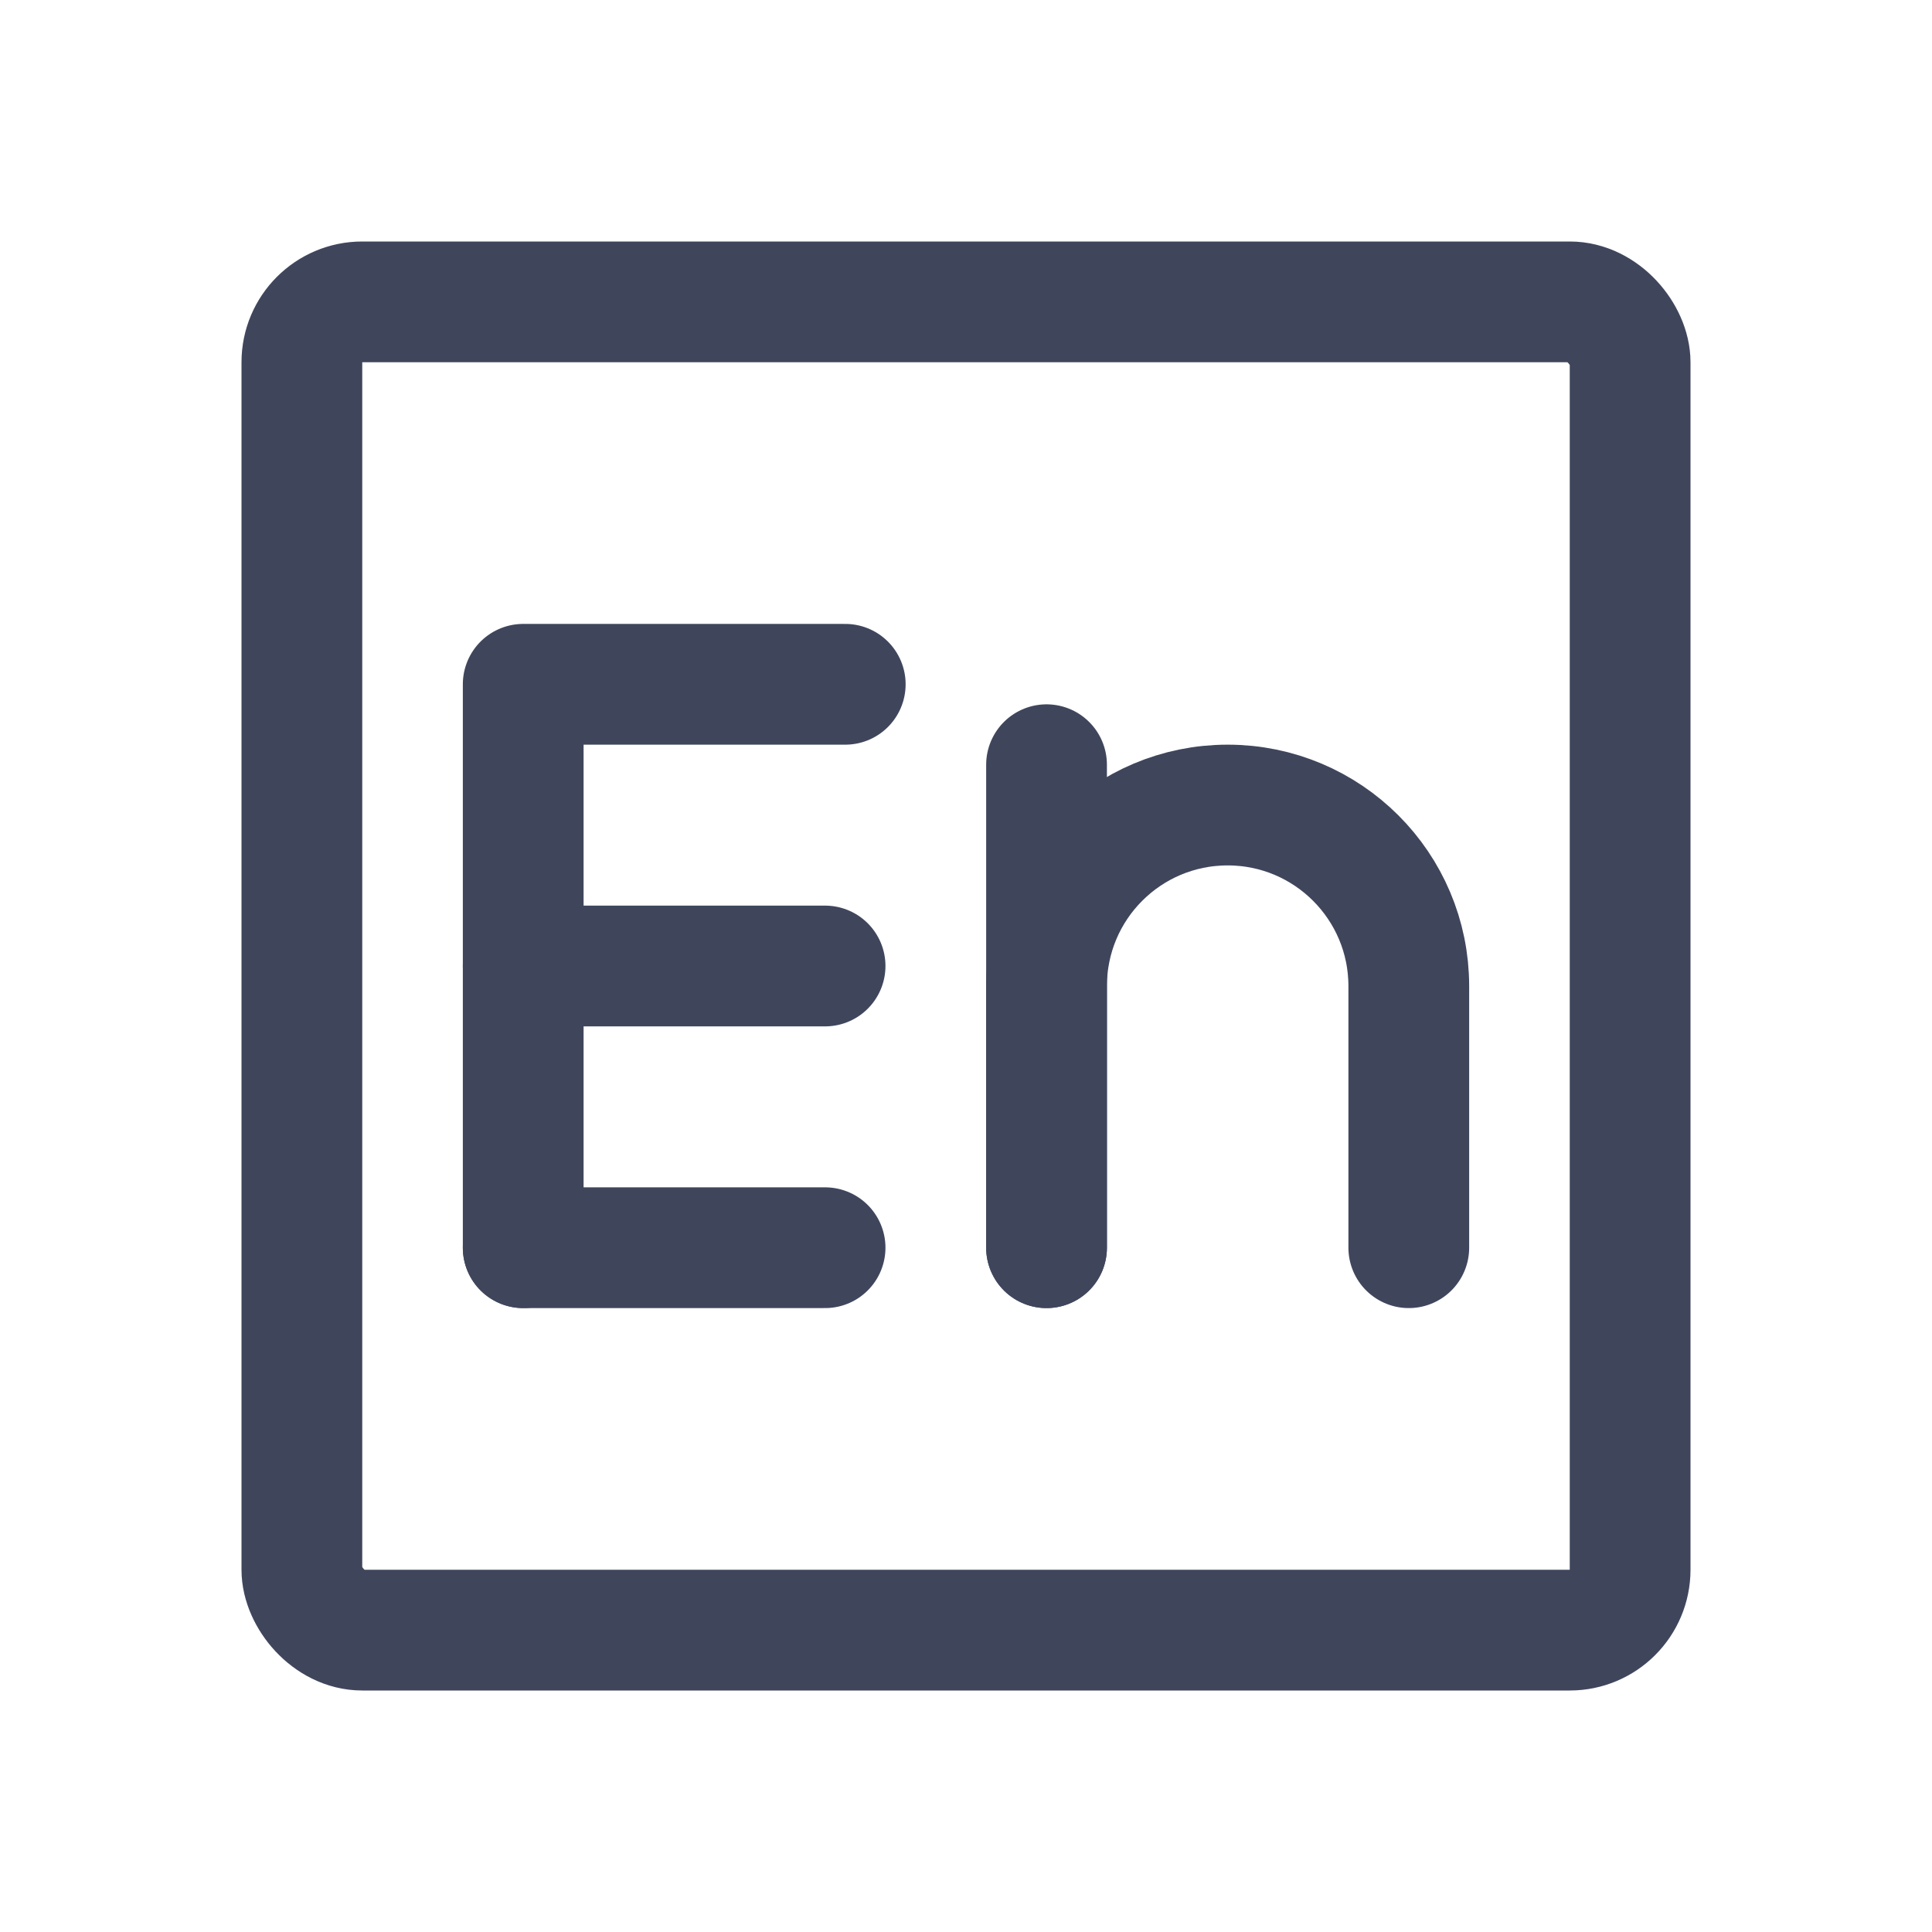<svg width="16" height="16" viewBox="0 0 16 16" fill="none" xmlns="http://www.w3.org/2000/svg">
<rect x="2.5" y="2.5" width="11" height="11" rx="0.5" stroke="#3F465C" stroke-linecap="round"/>
<path d="M4.333 10.333V5.667H7" stroke="#3F465C" stroke-linecap="round" stroke-linejoin="round"/>
<path d="M4.333 8H6.833" stroke="#3F465C" stroke-linecap="round" stroke-linejoin="round"/>
<path d="M4.333 10.333H6.833" stroke="#3F465C" stroke-linecap="round" stroke-linejoin="round"/>
<path d="M8.667 10.333V6.333" stroke="#3F465C" stroke-linecap="round" stroke-linejoin="round"/>
<path d="M8.667 10.333V8.167C8.667 7.338 9.338 6.667 10.167 6.667C10.995 6.667 11.667 7.338 11.667 8.167V10.333" stroke="#3F465C" stroke-linecap="round" stroke-linejoin="round"/>
</svg>
